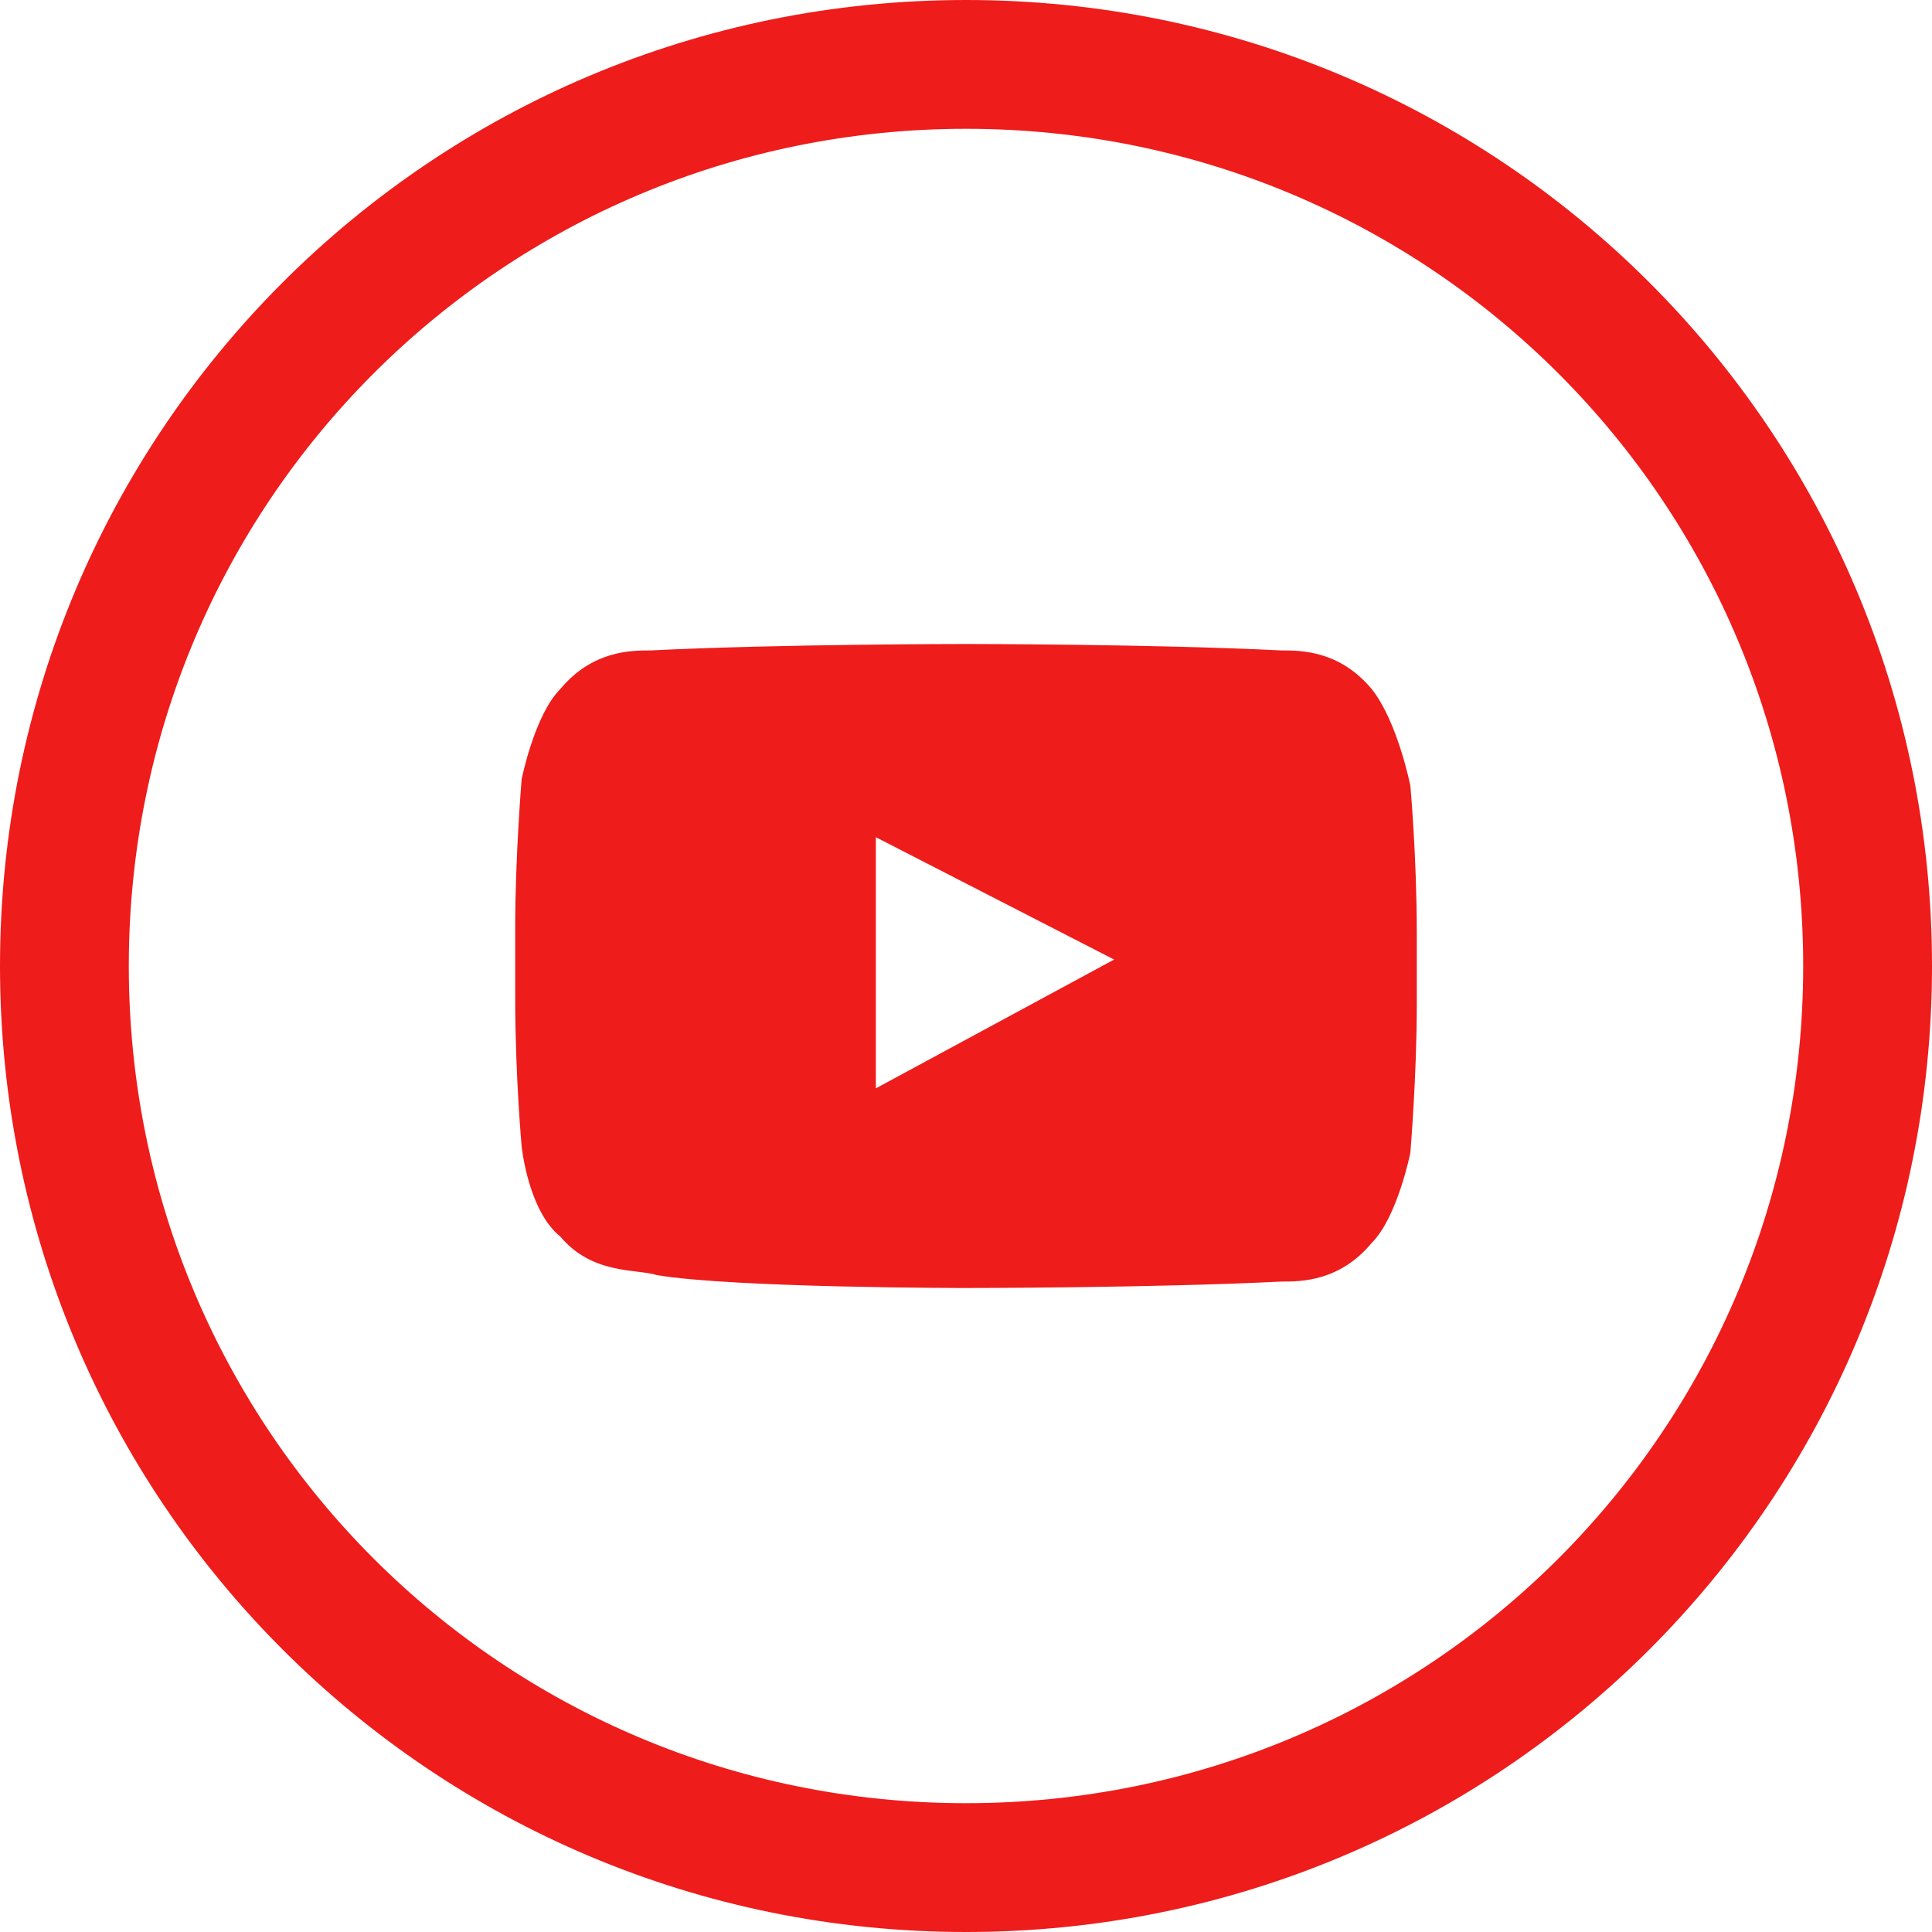 <?xml version="1.0" encoding="utf-8"?>
<!-- Generator: Adobe Illustrator 19.2.1, SVG Export Plug-In . SVG Version: 6.00 Build 0)  -->
<svg version="1.1" id="Layer_1" xmlns="http://www.w3.org/2000/svg" xmlns:xlink="http://www.w3.org/1999/xlink" x="0px" y="0px"
	 viewBox="0 0 30 30" style="enable-background:new 0 0 30 30;" xml:space="preserve">
<style type="text/css">
	.st0{fill-rule:evenodd;clip-rule:evenodd;fill:#EE1C1B;}
</style>
<g>
	<g>
		<path class="st0" d="M21.3,10.7c-0.5-0.6-1.1-0.6-1.4-0.6C17.9,10,15,10,15,10h0c0,0-2.9,0-4.9,0.1c-0.3,0-0.9,0-1.4,0.6
			c-0.4,0.4-0.6,1.4-0.6,1.4S8,13.3,8,14.4v1.1c0,1.2,0.1,2.3,0.1,2.3s0.1,1,0.6,1.4c0.5,0.6,1.2,0.5,1.5,0.6C11.4,20,15,20,15,20
			s2.9,0,4.9-0.1c0.3,0,0.9,0,1.4-0.6c0.4-0.4,0.6-1.4,0.6-1.4s0.1-1.2,0.1-2.3v-1.1c0-1.2-0.1-2.3-0.1-2.3S21.7,11.2,21.3,10.7z
			 M13.6,16.9V13l3.7,1.9L13.6,16.9z M15,0C6.7,0,0,6.7,0,15c0,8.3,6.7,15,15,15c8.3,0,15-6.7,15-15C30,6.7,23.3,0,15,0z M15,28
			C7.8,28,2,22.2,2,15C2,7.8,7.8,2,15,2s13,5.8,13,13C28,22.2,22.2,28,15,28z"/>
	</g>
</g>
</svg>
